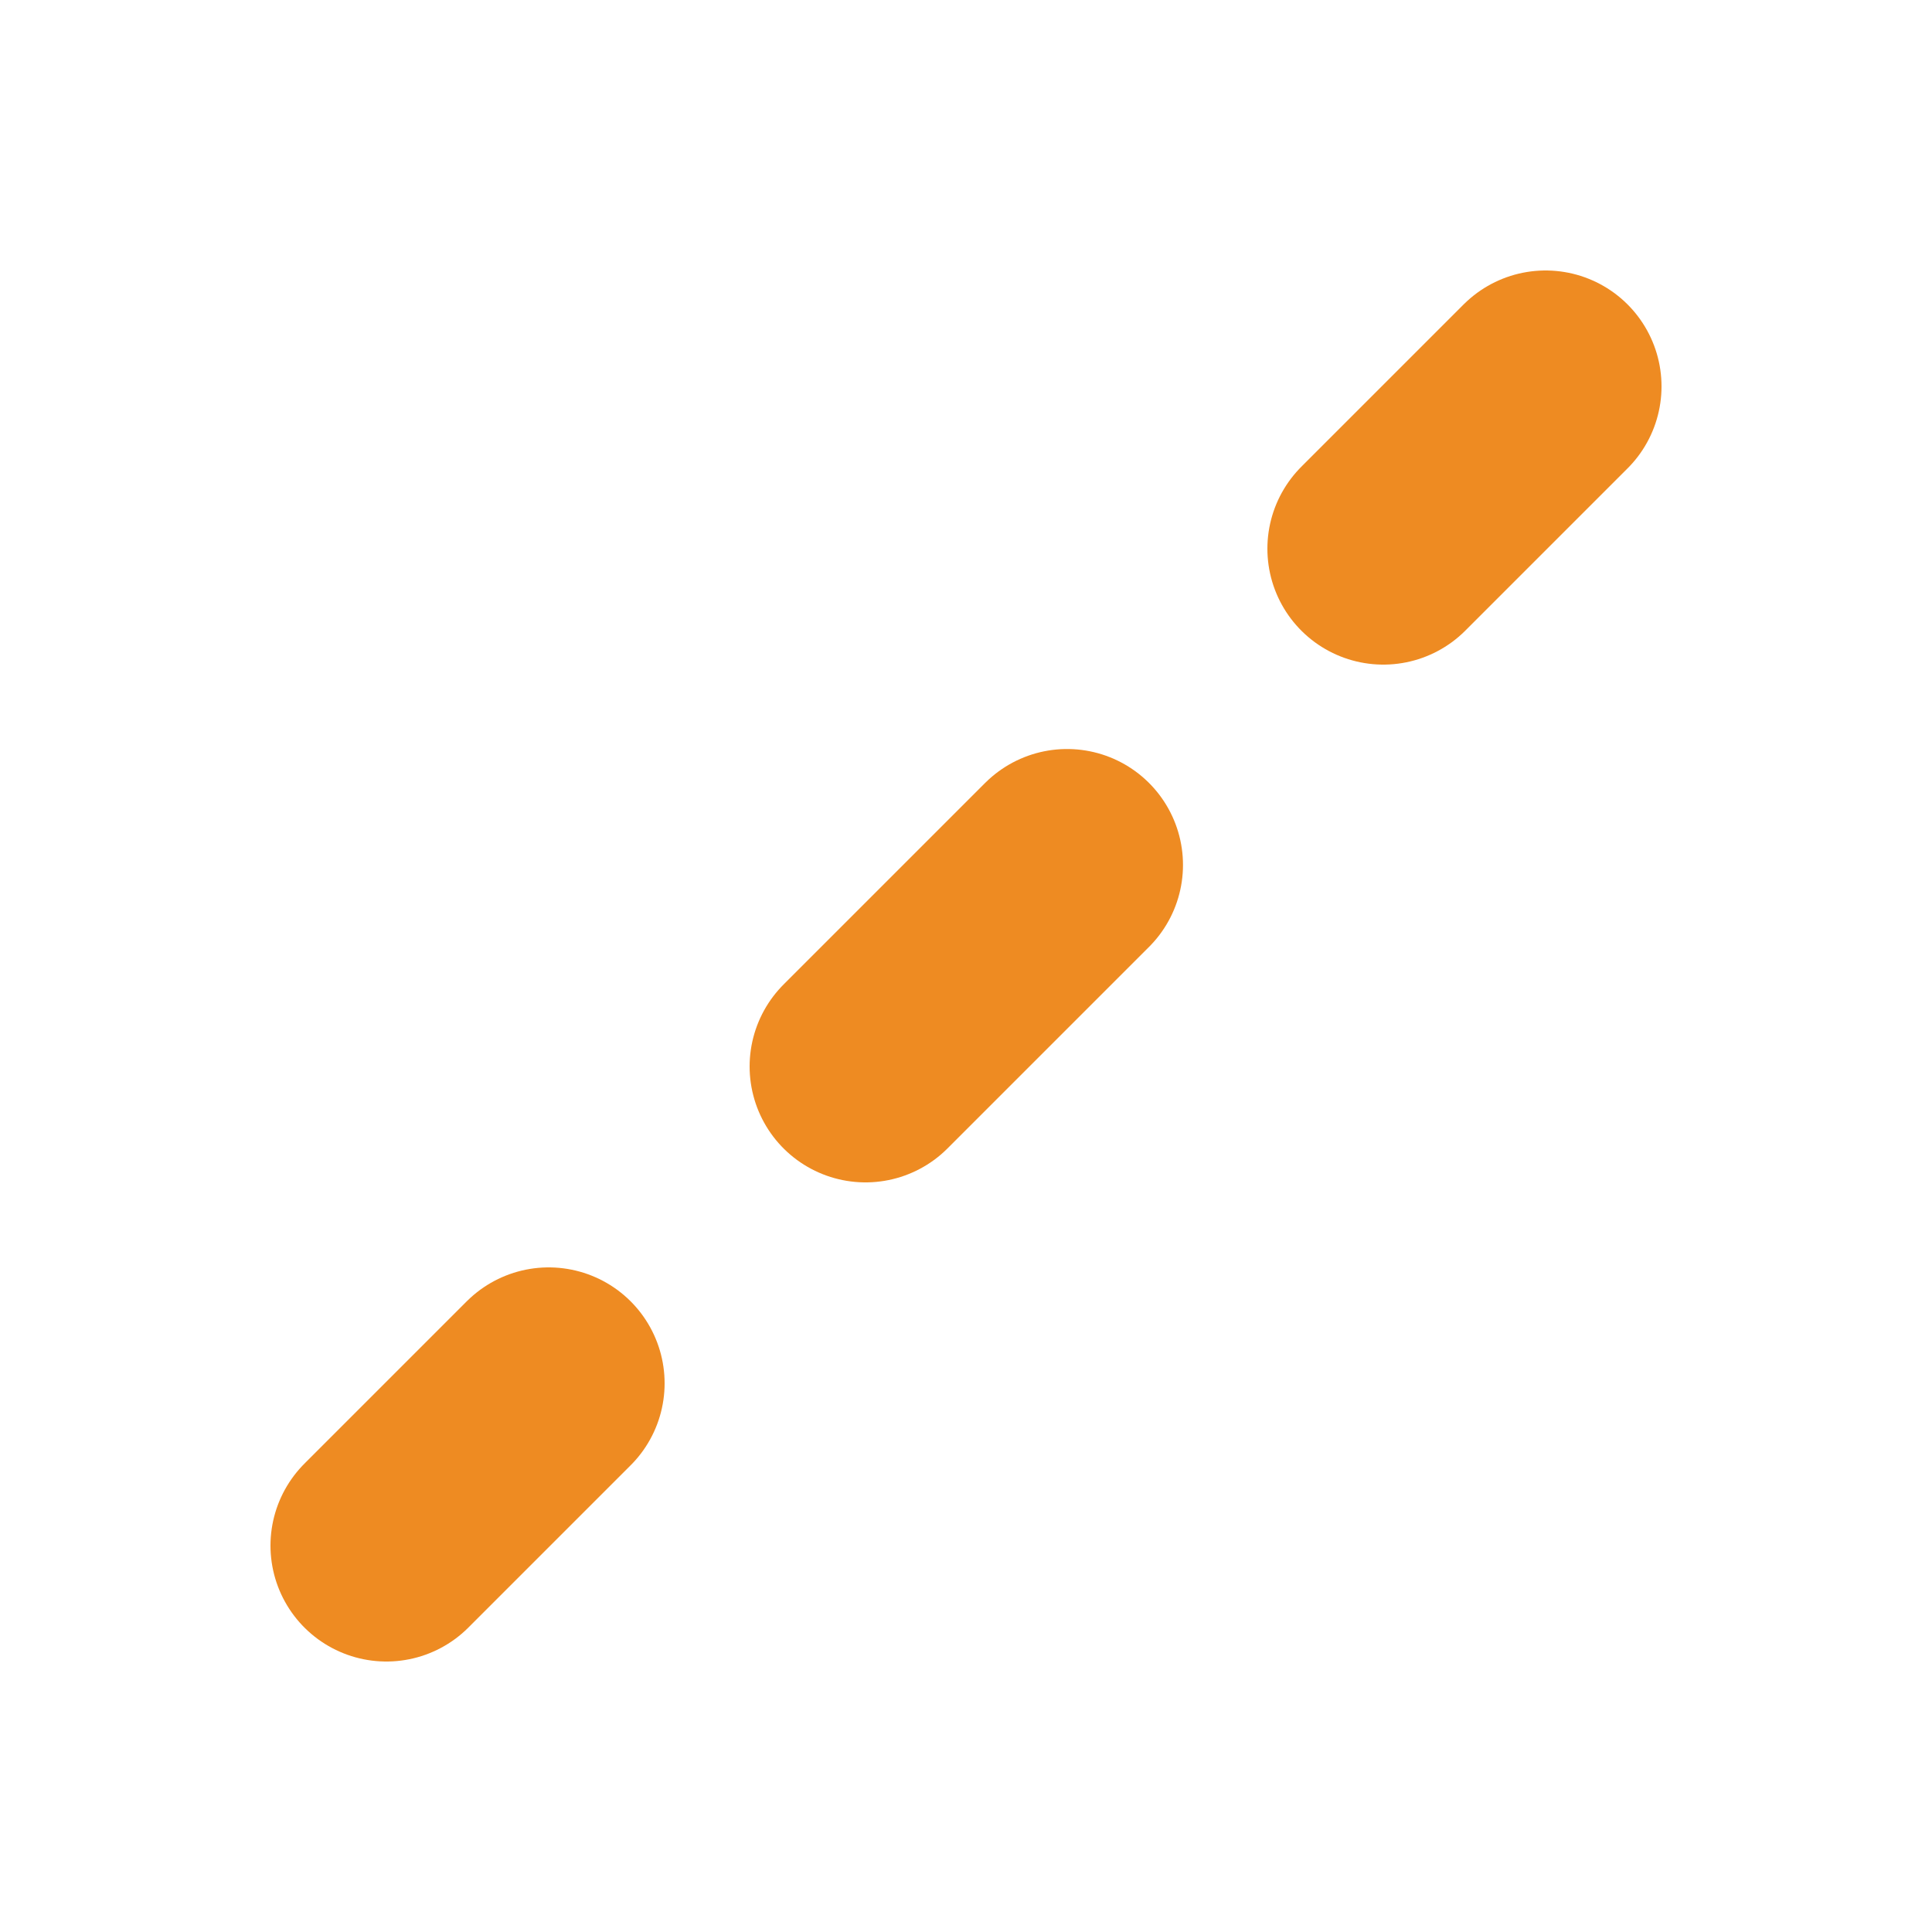 <?xml version="1.0" encoding="utf-8"?>
<!-- Generator: Adobe Illustrator 16.0.3, SVG Export Plug-In . SVG Version: 6.00 Build 0)  -->
<!DOCTYPE svg PUBLIC "-//W3C//DTD SVG 1.1//EN" "http://www.w3.org/Graphics/SVG/1.1/DTD/svg11.dtd">
<svg version="1.1" id="Layer_1" xmlns="http://www.w3.org/2000/svg" xmlns:xlink="http://www.w3.org/1999/xlink" x="0px" y="0px"
	 width="50px" height="50px" viewBox="0 0 50 50" enable-background="new 0 0 50 50" xml:space="preserve">
<g>
	<g>
		
			<line fill="none" stroke="#EE8B22" stroke-width="6" stroke-linecap="round" stroke-miterlimit="10" x1="10" y1="40" x2="14.2" y2="35.8"/>
		
			<line fill="none" stroke="#EE8B22" stroke-width="6" stroke-linecap="round" stroke-miterlimit="10" stroke-dasharray="7.376,11.525" x1="22.4" y1="27.6" x2="31.7" y2="18.3"/>
		
			<line fill="none" stroke="#EE8B22" stroke-width="6" stroke-linecap="round" stroke-miterlimit="10" x1="35.8" y1="14.2" x2="40" y2="10"/>
	</g>
</g>
</svg>
